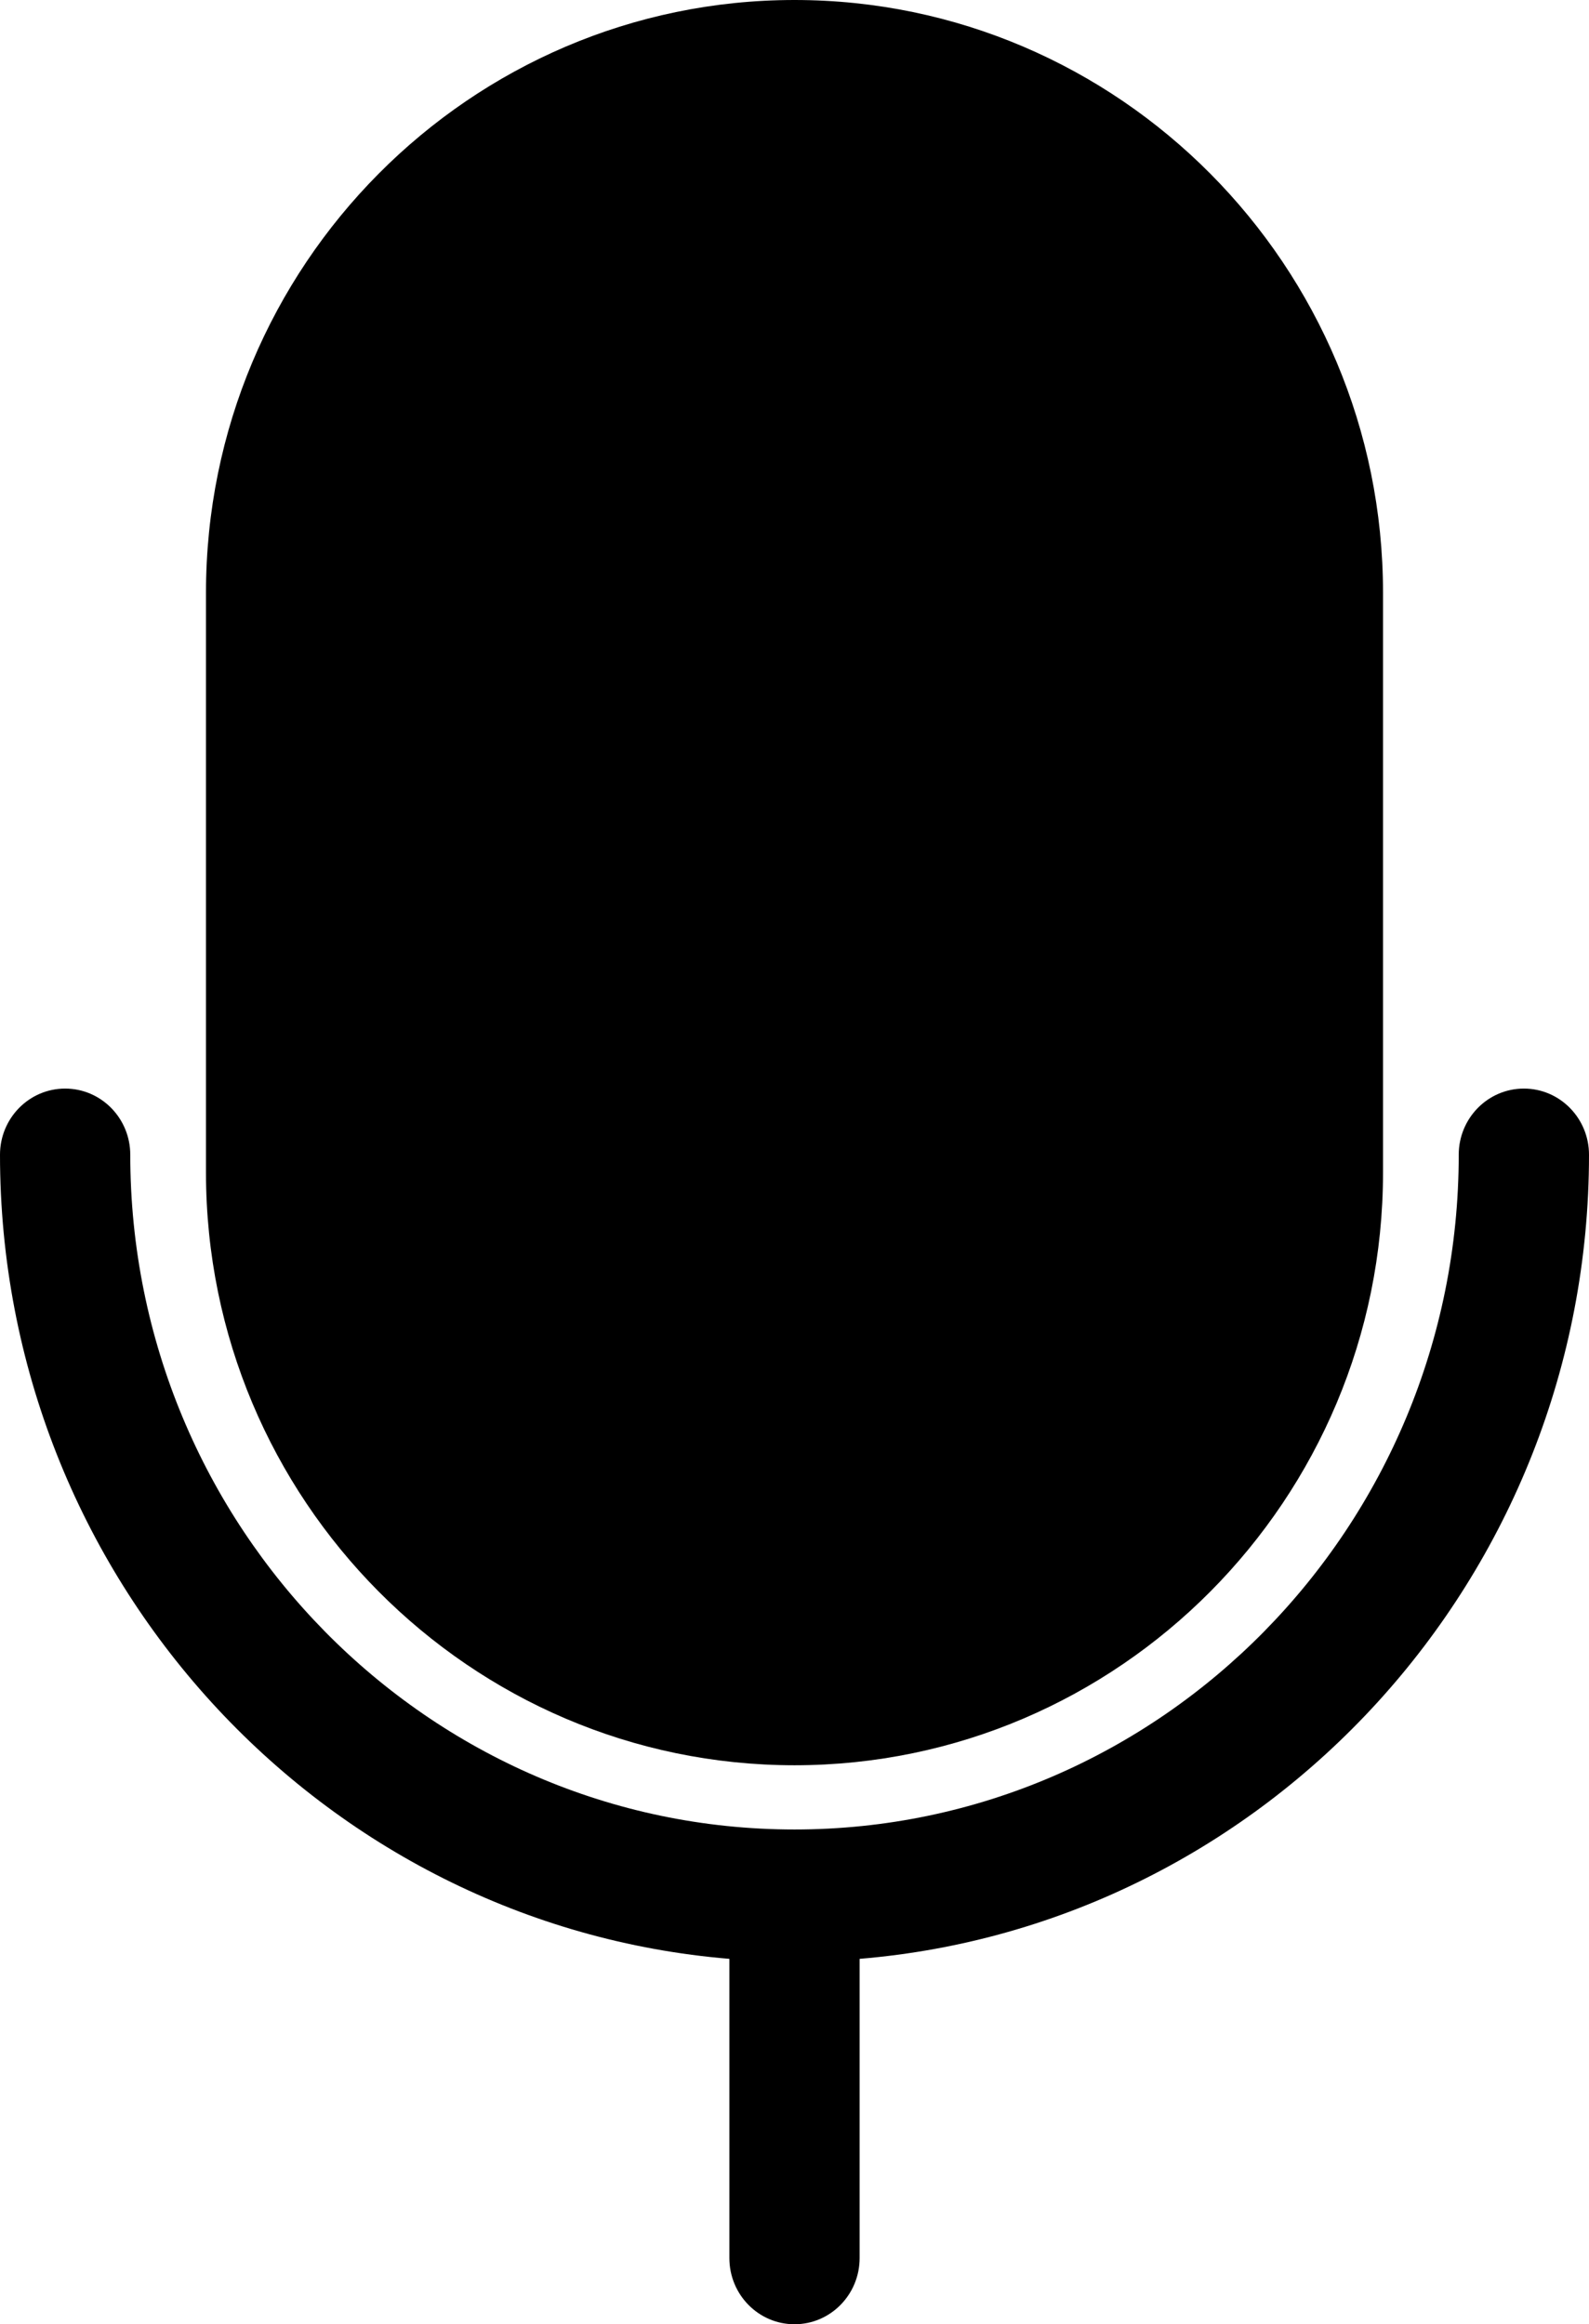 <?xml version="1.0" encoding="UTF-8"?>
<svg width="54px" height="79px" viewBox="0 0 54 79" version="1.1" xmlns="http://www.w3.org/2000/svg" xmlns:xlink="http://www.w3.org/1999/xlink">
    <!-- Generator: Sketch 49.3 (51167) - http://www.bohemiancoding.com/sketch -->
    <title>Slice 1</title>
    <desc>Created with Sketch.</desc>
    <defs></defs>
    <g id="Page-1" stroke="none" stroke-width="1" fill="none" fill-rule="evenodd">
        <g id="noun_730107_cc" fill="#000000" fill-rule="nonzero">
            <path d="M54,39.249 C54,38.007 53.009,37 51.787,37 C50.564,37 49.573,38.007 49.573,39.249 C49.573,51.895 39.447,62.183 27,62.183 C14.553,62.183 4.427,51.895 4.427,39.249 C4.427,38.007 3.436,37 2.213,37 C0.991,37 0,38.007 0,39.249 C0,53.616 10.931,65.431 24.787,66.58 L24.787,76.752 C24.787,77.993 25.778,79 27,79 C28.222,79 29.213,77.993 29.213,76.751 L29.213,66.58 C43.068,65.431 54,53.616 54,39.249 Z" id="Shape"></path>
            <path d="M27,60 C38.028,60 47,50.962 47,39.851 L47,20.149 C47,9.038 38.028,0 27,0 C15.972,0 7,9.038 7,20.149 L7,39.851 C7,50.962 15.972,60 27,60 Z" id="Shape"></path>
        </g>
    </g>
</svg>